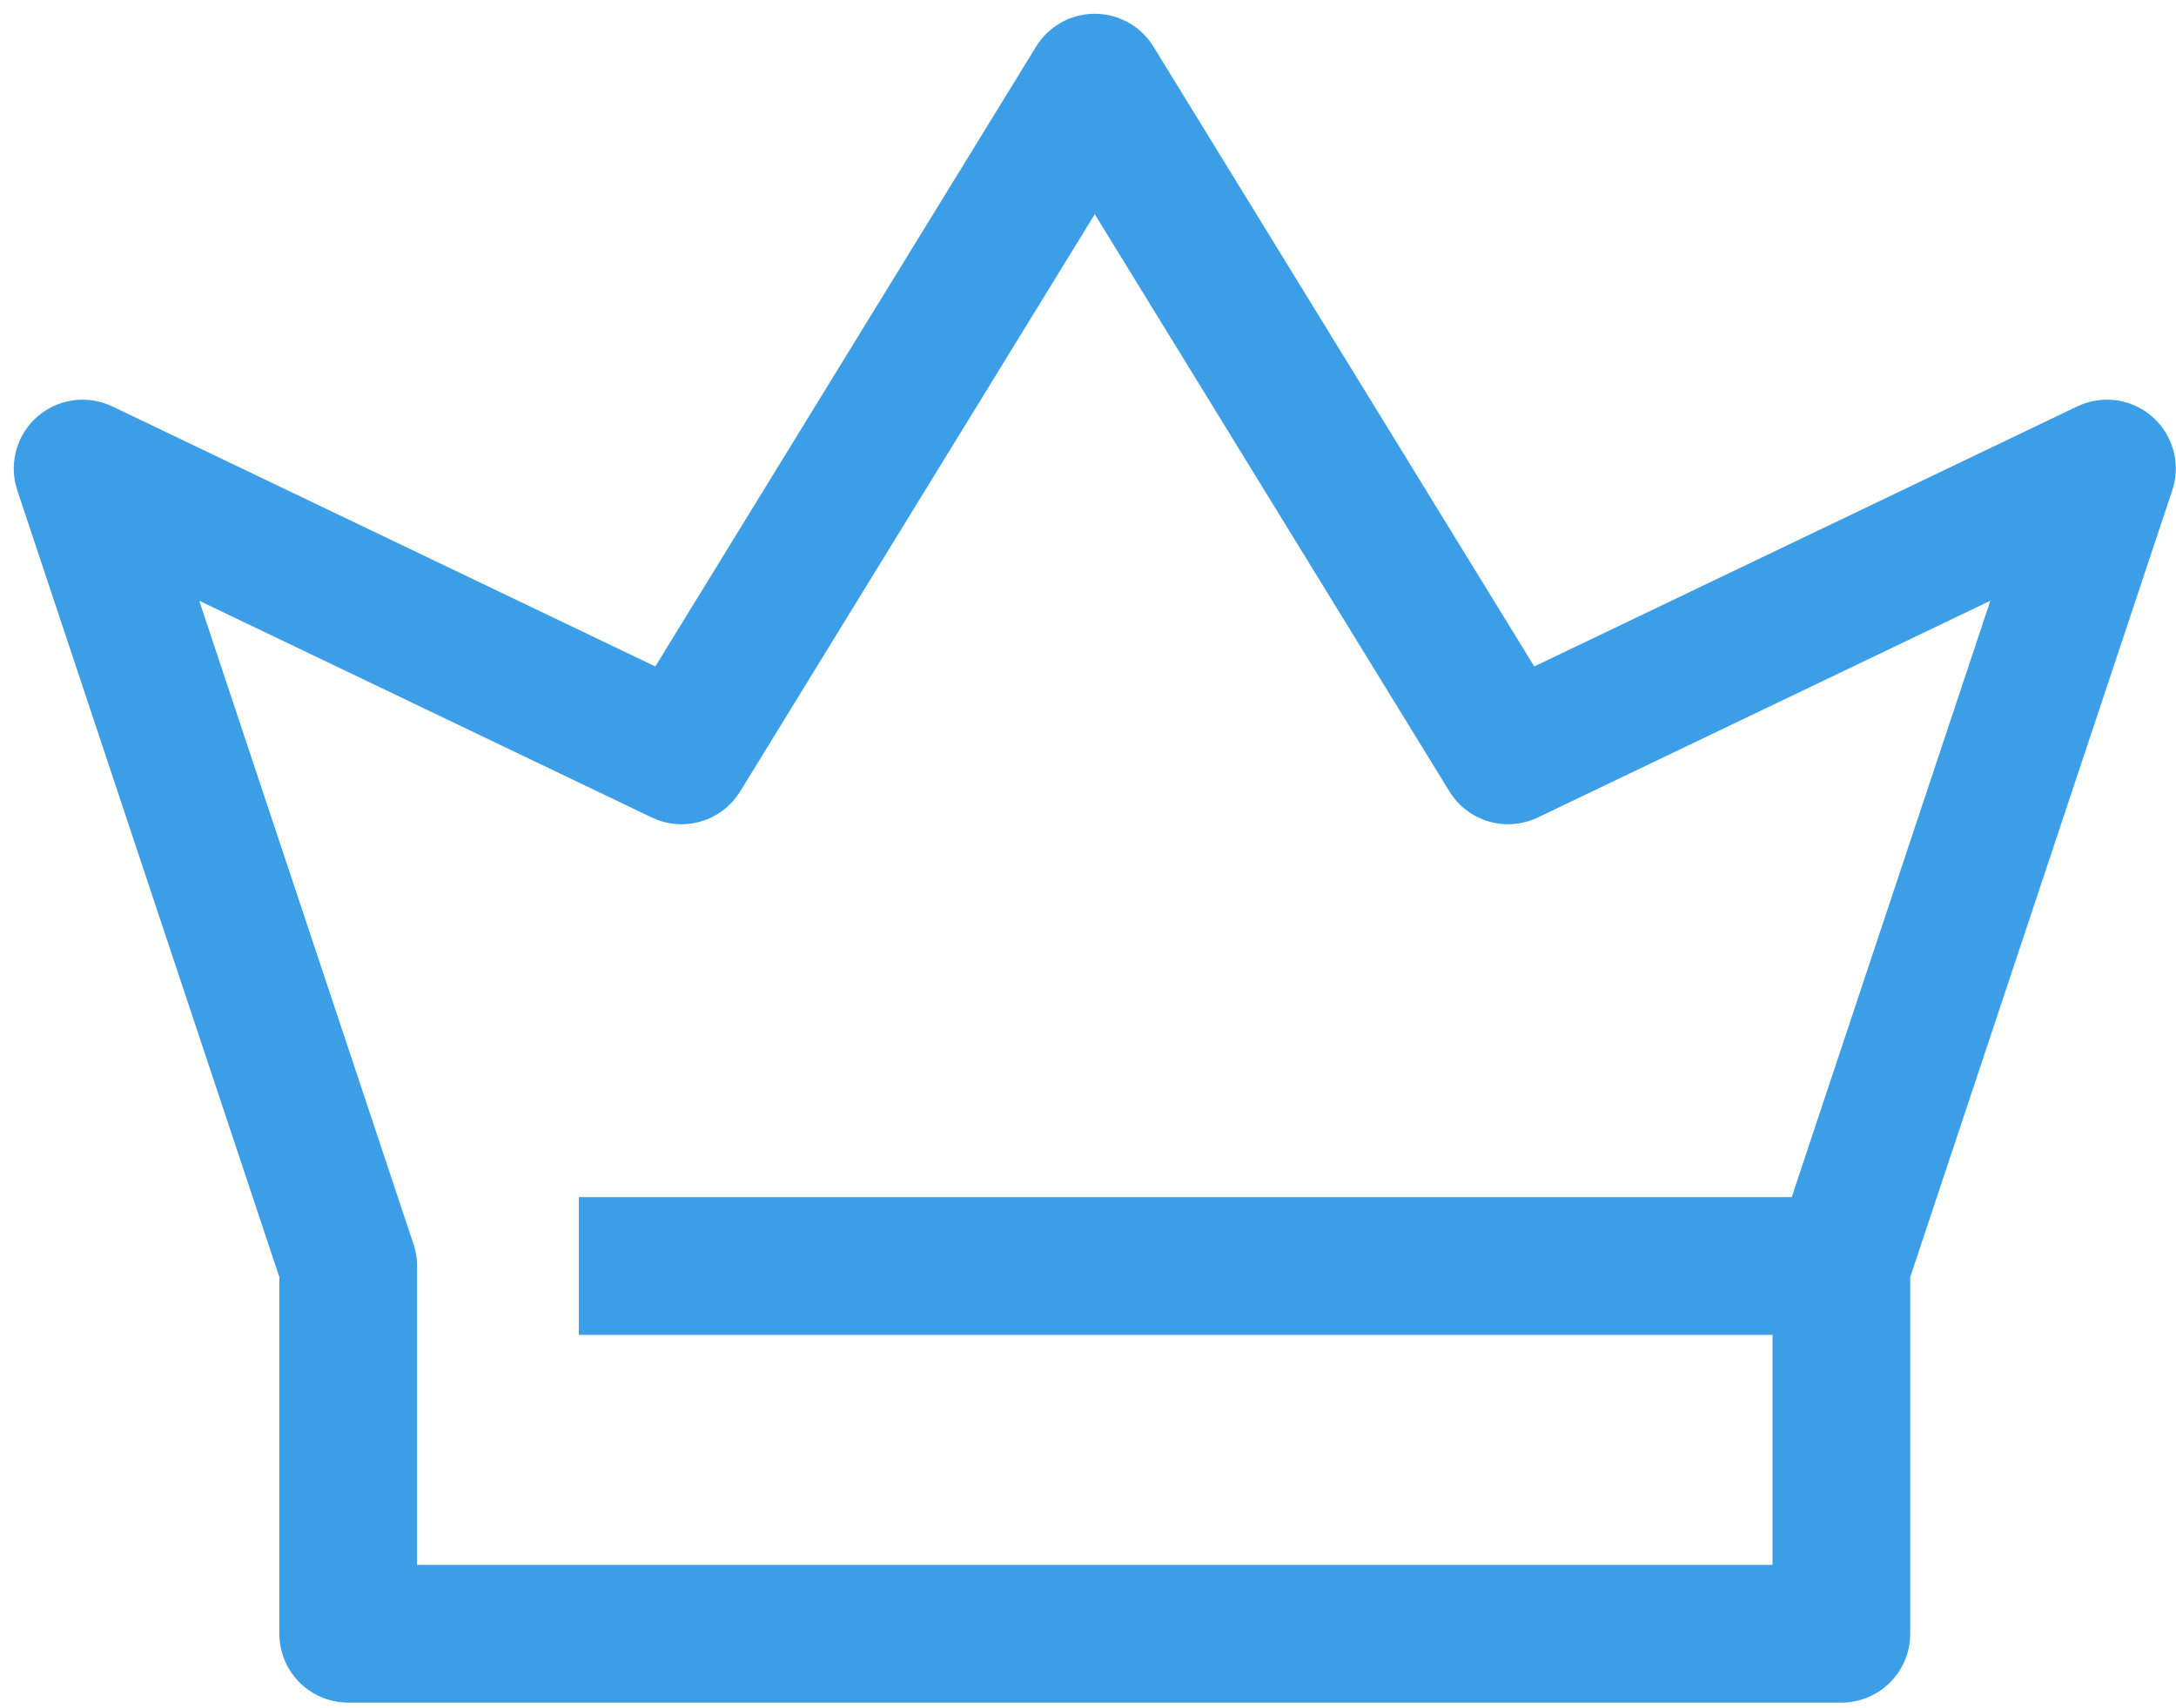 <?xml version="1.0" encoding="UTF-8" standalone="no"?>
<svg width="79px" height="62px" viewBox="0 0 79 62" version="1.1" xmlns="http://www.w3.org/2000/svg" xmlns:xlink="http://www.w3.org/1999/xlink">
    <!-- Generator: sketchtool 41.2 (35397) - http://www.bohemiancoding.com/sketch -->
    <title>30FEC437-82AE-4890-B885-4AFB6CFC638B</title>
    <desc>Created with sketchtool.</desc>
    <defs></defs>
    <g id="Page-1" stroke="none" stroke-width="1" fill="none" fill-rule="evenodd" stroke-linejoin="round">
        <g id="Wanted.tech-Copy" transform="translate(-1015, -3946)" stroke-width="5" stroke="#3D9EE8">
            <polyline id="Page-1" points="1081.851 3991.955 1081.851 4005.304 1027.642 4005.304 1027.642 3991.955 1018 3963.008 1039.742 3973.419 1054.746 3949 1069.751 3973.419 1091.493 3963.008 1081.851 3991.955 1054.746 3991.955 1036.015 3991.955"></polyline>
        </g>
    </g>
</svg>